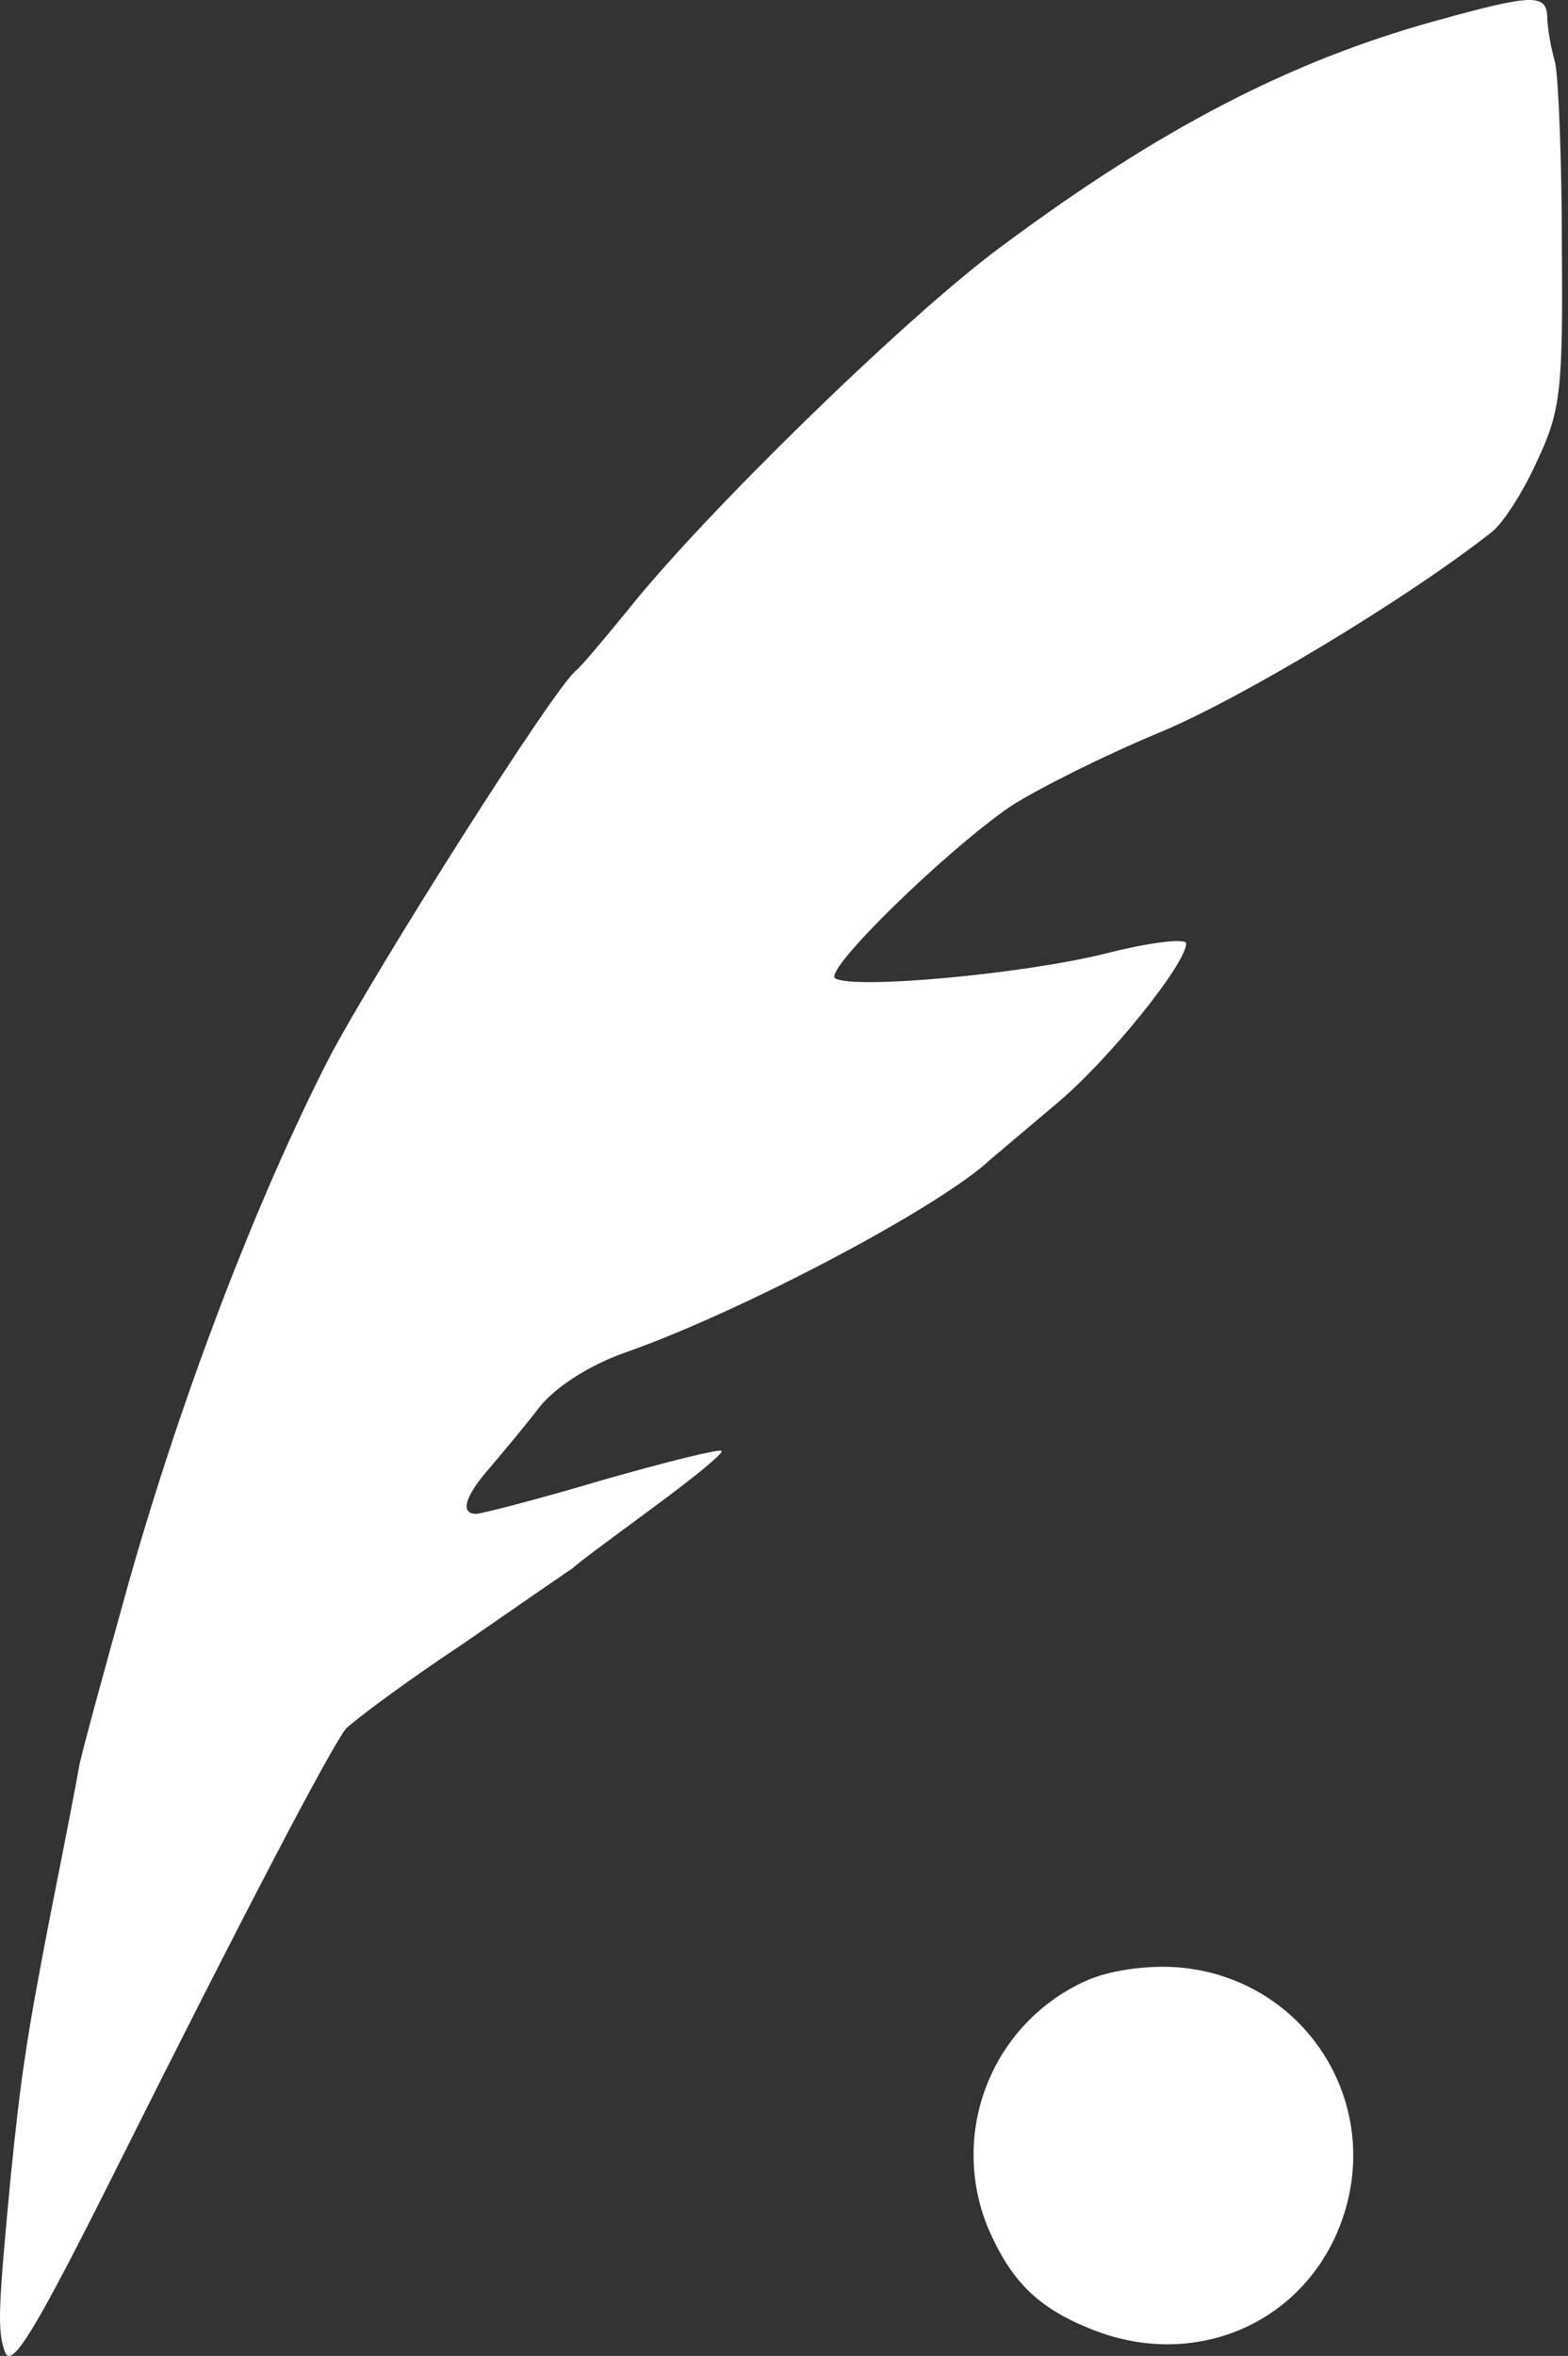 <svg width="213" height="320" viewBox="0 0 213 320" fill="none" xmlns="http://www.w3.org/2000/svg">
<rect x="0" y="0" width="213" height="320" fill="#333333" stroke="none"/>
<path d="M195.511 2.696C175.34 8.197 157.462 17.519 135.915 33.564C123.079 43.038 95.726 69.78 85.488 82.616C82.126 86.742 78.917 90.562 78.306 91.021C75.403 93.16 50.953 131.821 44.688 143.74C34.755 163.147 24.669 189.583 17.487 214.95C14.126 227.022 11.069 238.177 10.764 239.858C10.458 241.692 8.777 250.402 6.944 259.57C3.582 276.838 2.818 282.186 1.442 295.786C-0.239 313.512 -0.391 316.569 0.678 319.472C1.595 321.917 4.957 316.263 15.959 294.258C33.38 259.418 44.84 237.566 46.98 234.815C48.05 233.745 54.926 228.55 62.566 223.507C70.054 218.312 76.931 213.574 77.847 212.963C78.612 212.199 83.654 208.532 89.003 204.559C94.198 200.738 98.324 197.377 98.018 197.071C97.713 196.765 90.378 198.599 81.82 201.044C73.11 203.642 65.317 205.628 64.706 205.628C62.414 205.628 63.178 203.183 66.54 199.363C68.22 197.377 71.429 193.556 73.416 190.959C75.708 188.208 80.292 185.305 85.182 183.624C100.769 178.122 127.511 164.064 134.54 157.493C135.457 156.729 139.583 153.214 143.403 150.005C150.585 144.046 161.129 130.904 161.129 128.153C161.129 127.389 156.086 128.001 150.127 129.529C139.124 132.279 116.05 134.419 113.452 132.891C111.771 131.821 128.58 115.47 137.291 109.511C141.111 107.066 149.974 102.634 157.309 99.578C168.158 95.147 191.08 81.394 202.693 72.225C204.222 71.002 206.972 66.724 208.806 62.598C212.015 55.874 212.32 52.818 212.168 33.717C212.168 21.95 211.709 10.642 211.251 8.503C210.64 6.364 210.181 3.613 210.181 2.238C210.028 -0.818 208.195 -0.818 195.511 2.696Z" fill="white"/>
<path d="M147.529 269.045C134.693 274.851 128.886 289.674 134.234 302.663C137.291 309.692 140.805 313.36 147.987 316.263C161.587 321.917 176.257 316.11 181.758 302.968C188.635 286.465 177.633 268.586 159.907 267.211C155.628 266.905 150.585 267.669 147.529 269.045Z" fill="white"/>
</svg>
